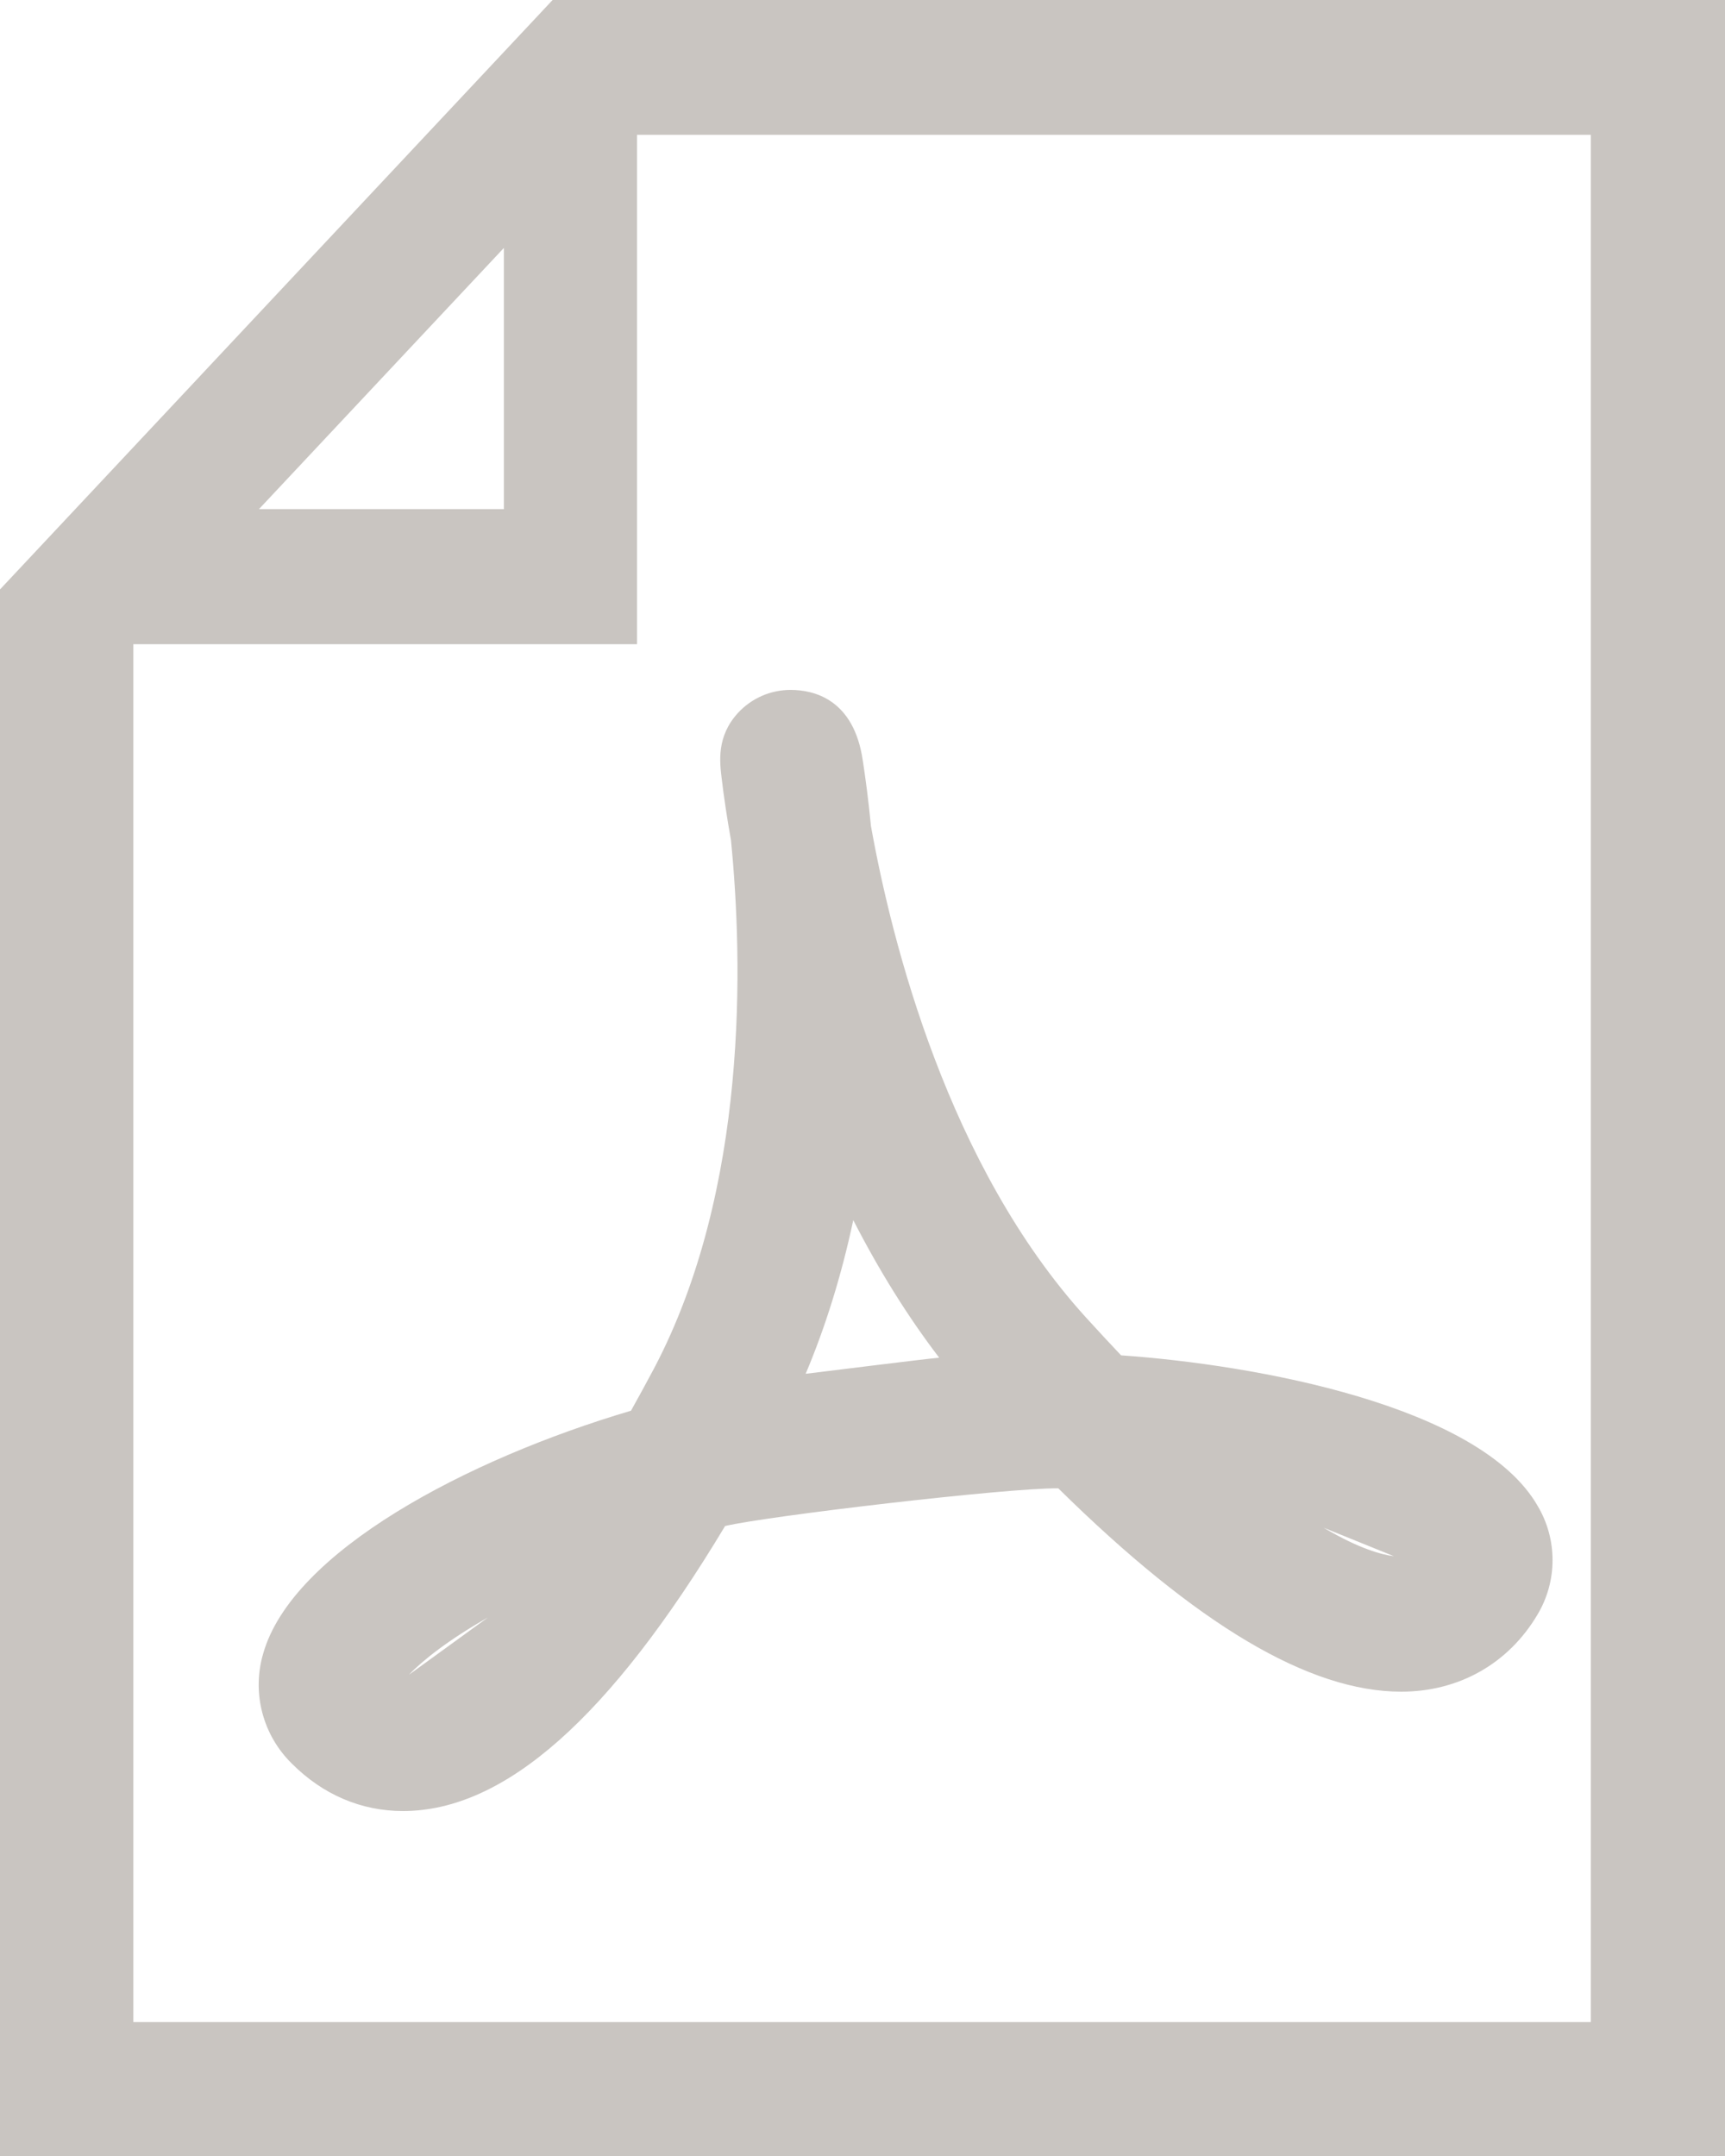 <svg xmlns="http://www.w3.org/2000/svg" width="20" height="25" viewBox="0 0 20 25"><defs><clipPath id="4qy9a"><path fill="#fff" d="M9.893 14.148c.299.584.631 1.117.996 1.595-.178.016-1.437.174-1.548.187.232-.55.416-1.145.552-1.782zm6.268 3.897c-.136-.017-.397-.083-.814-.33zM4.741 19.42c.155-.163.457-.404.915-.664zm3.734-9.678c.138 1.394.205 4.044-.893 6.128-.09.168-.178.331-.266.488-1.91.565-3.928 1.635-4.264 2.814a1.28 1.28 0 0 0 .332 1.278c.358.359.802.55 1.288.55 1.177 0 2.4-1.082 3.735-3.305.484-.115 3.276-.444 3.863-.437 1.61 1.587 2.912 2.358 3.976 2.358.668 0 1.244-.325 1.58-.894a1.23 1.23 0 0 0 .002-1.26c-.668-1.164-3.27-1.638-4.83-1.746a30.7 30.7 0 0 1-.408-.44c-1.598-1.76-2.25-4.347-2.492-5.698-.03-.31-.065-.567-.094-.755C9.901 8.107 9.436 8 9.167 8a.828.828 0 0 0-.611.267c-.25.273-.212.568-.188.765.023.195.06.45.107.71z"/></clipPath><clipPath id="4qy9b"><path fill="#fff" d="M1.546 23.447V7.47h5.84V1.563h11.058v21.884zM5.842 2.875v3.029h-2.84zM6.407 0L0 6.835V25h20V0z"/></clipPath></defs><g><g><g><path fill="none" stroke="#c9c5c1" stroke-miterlimit="20" stroke-width="2" d="M9.893 14.148c.299.584.631 1.117.996 1.595-.178.016-1.437.174-1.548.187.232-.55.416-1.145.552-1.782zm6.268 3.897c-.136-.017-.397-.083-.814-.33zM4.741 19.42c.155-.163.457-.404.915-.664zm3.734-9.678c.138 1.394.205 4.044-.893 6.128-.09.168-.178.331-.266.488-1.91.565-3.928 1.635-4.264 2.814a1.28 1.28 0 0 0 .332 1.278c.358.359.802.55 1.288.55 1.177 0 2.4-1.082 3.735-3.305.484-.115 3.276-.444 3.863-.437 1.61 1.587 2.912 2.358 3.976 2.358.668 0 1.244-.325 1.58-.894a1.23 1.23 0 0 0 .002-1.26c-.668-1.164-3.27-1.638-4.83-1.746a30.7 30.7 0 0 1-.408-.44c-1.598-1.76-2.25-4.347-2.492-5.698-.03-.31-.065-.567-.094-.755C9.901 8.107 9.436 8 9.167 8a.828.828 0 0 0-.611.267c-.25.273-.212.568-.188.765.023.195.06.45.107.71z" clip-path="url(&quot;#4qy9a&quot;)"/></g><g><path fill="none" stroke="#c9c5c1" stroke-miterlimit="20" stroke-width="2" d="M1.546 23.447V7.47h5.84V1.563h11.058v21.884zM5.842 2.875v3.029h-2.84zM6.407 0L0 6.835V25h20V0z" clip-path="url(&quot;#4qy9b&quot;)"/></g></g></g></svg>
